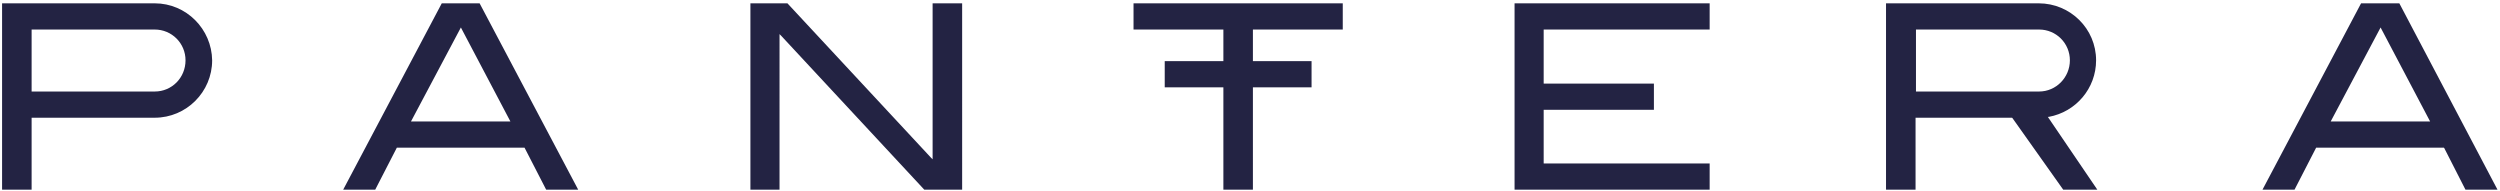 <svg xmlns="http://www.w3.org/2000/svg" width="601" height="46" fill="none"><path fill="#232343" d="M106.2.8 82.5 45.6h7.7l5.2-10.1h30.7l5.2 10.1h7.7L115.3.8zm-7.4 28.4 12-22.6.2.4 11.7 22.2zM180.4.8v44.8h7V8.2l.4.4 34.4 37h9.1V.8h-7.1v37.5l-.4-.4L189.3.8zM294.1 14.7H280V21h14.1v24.6h7.1V21h14.1v-6.3h-14.1V7.1h21.6V.8h-50.3v6.3h21.6zM371.1 26.4h26.5v-6.3h-26.5v-13H411V.8h-46.9v44.8H411v-6.3h-39.9zM576.8.8h-9.2l-23.7 44.8h7.7l5.2-10.1h30.7l.1.1 5.1 10h7.7zm-16.5 28.4 12-22.6.2.4 11.7 22.2zM37.2.8H.5v44.8h7.1V28.3h29.6c7.6 0 13.8-6.2 13.8-13.8C50.9 7 44.8.8 37.2.8m0 21.2H7.6V7.1h29.6c4.1 0 7.4 3.3 7.4 7.4 0 4.2-3.3 7.5-7.4 7.5M492.5 28.1c6.6-1.2 11.4-6.9 11.4-13.6 0-7.6-6.2-13.7-13.8-13.7h-36.7v44.8h7.1V28.3h23.2l.1.1L496 45.6h8.2l-11.9-17.5zM460.6 22V7.1h29.6c4.1 0 7.4 3.3 7.4 7.4s-3.3 7.5-7.4 7.5z"/></svg>